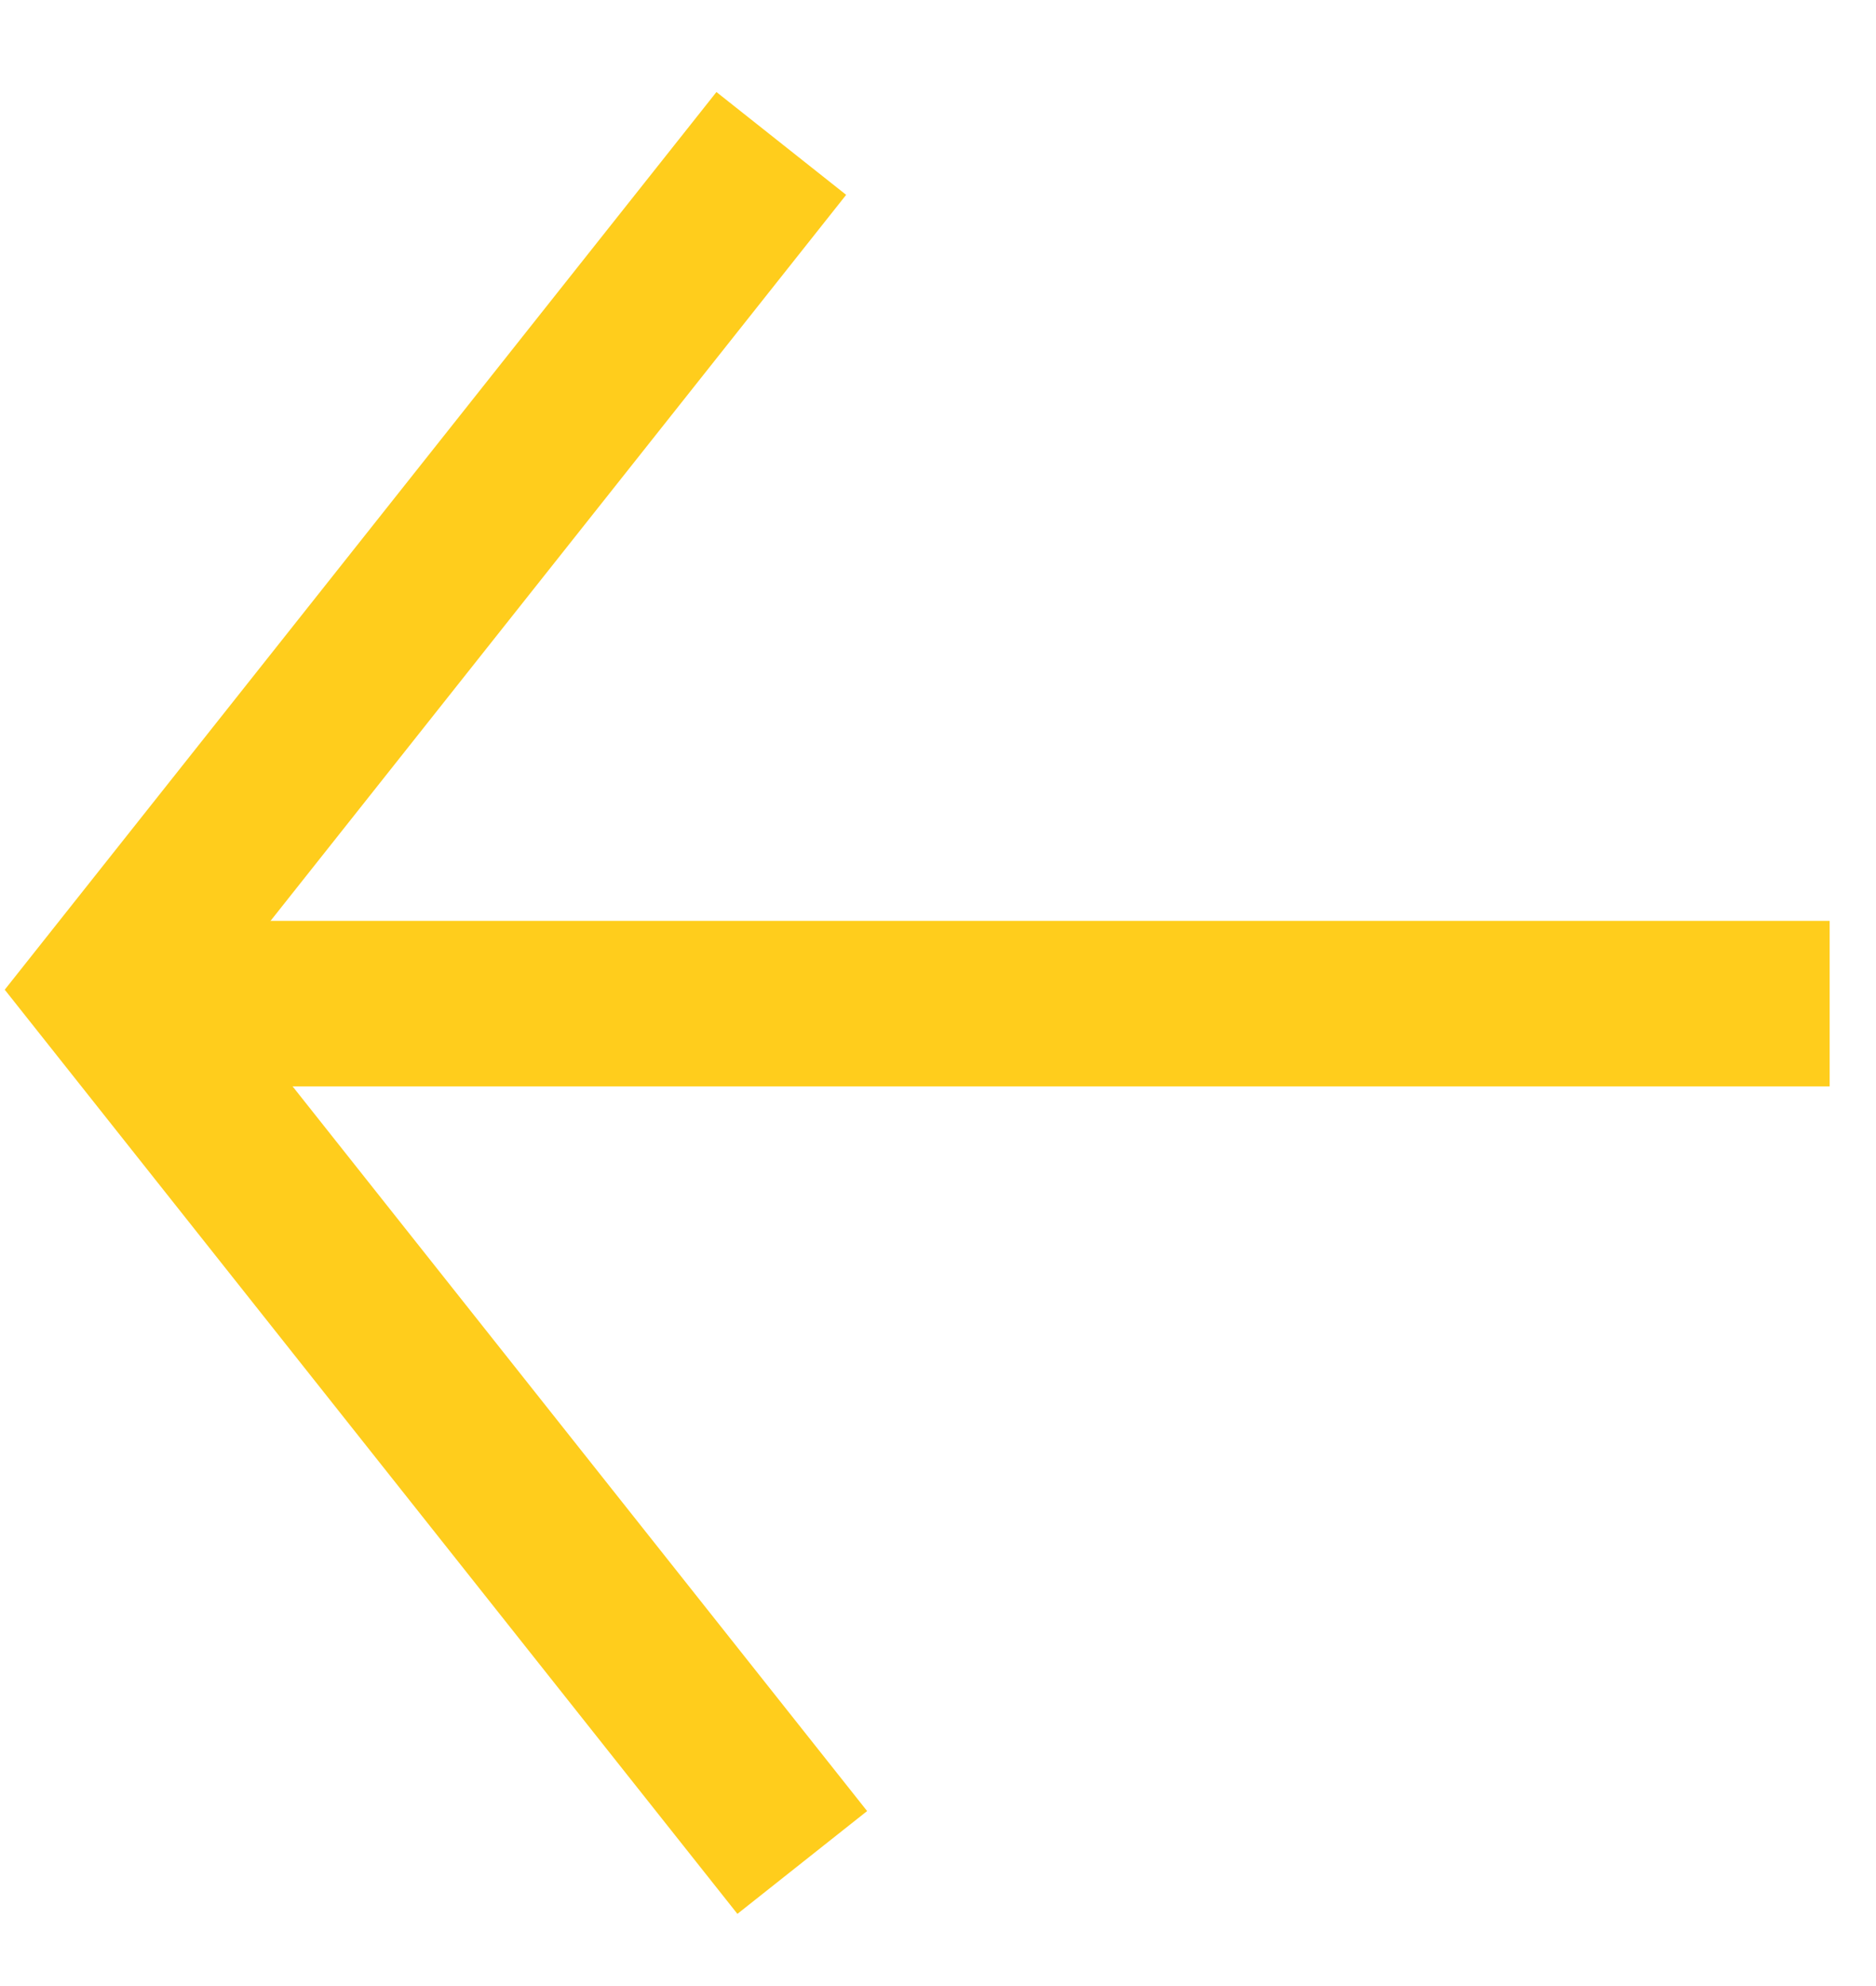 <svg width="17" height="18" viewBox="0 0 17 18" fill="none" xmlns="http://www.w3.org/2000/svg">
<path d="M16.58 9.096L1 9.096" stroke="#FFCD1C" stroke-width="1.5" stroke-miterlimit="10"/>
<path d="M7.27 16.88L1 8.97L7.08 1.3" stroke="#FFCD1C" stroke-width="1.5" stroke-miterlimit="10"/>
</svg>
